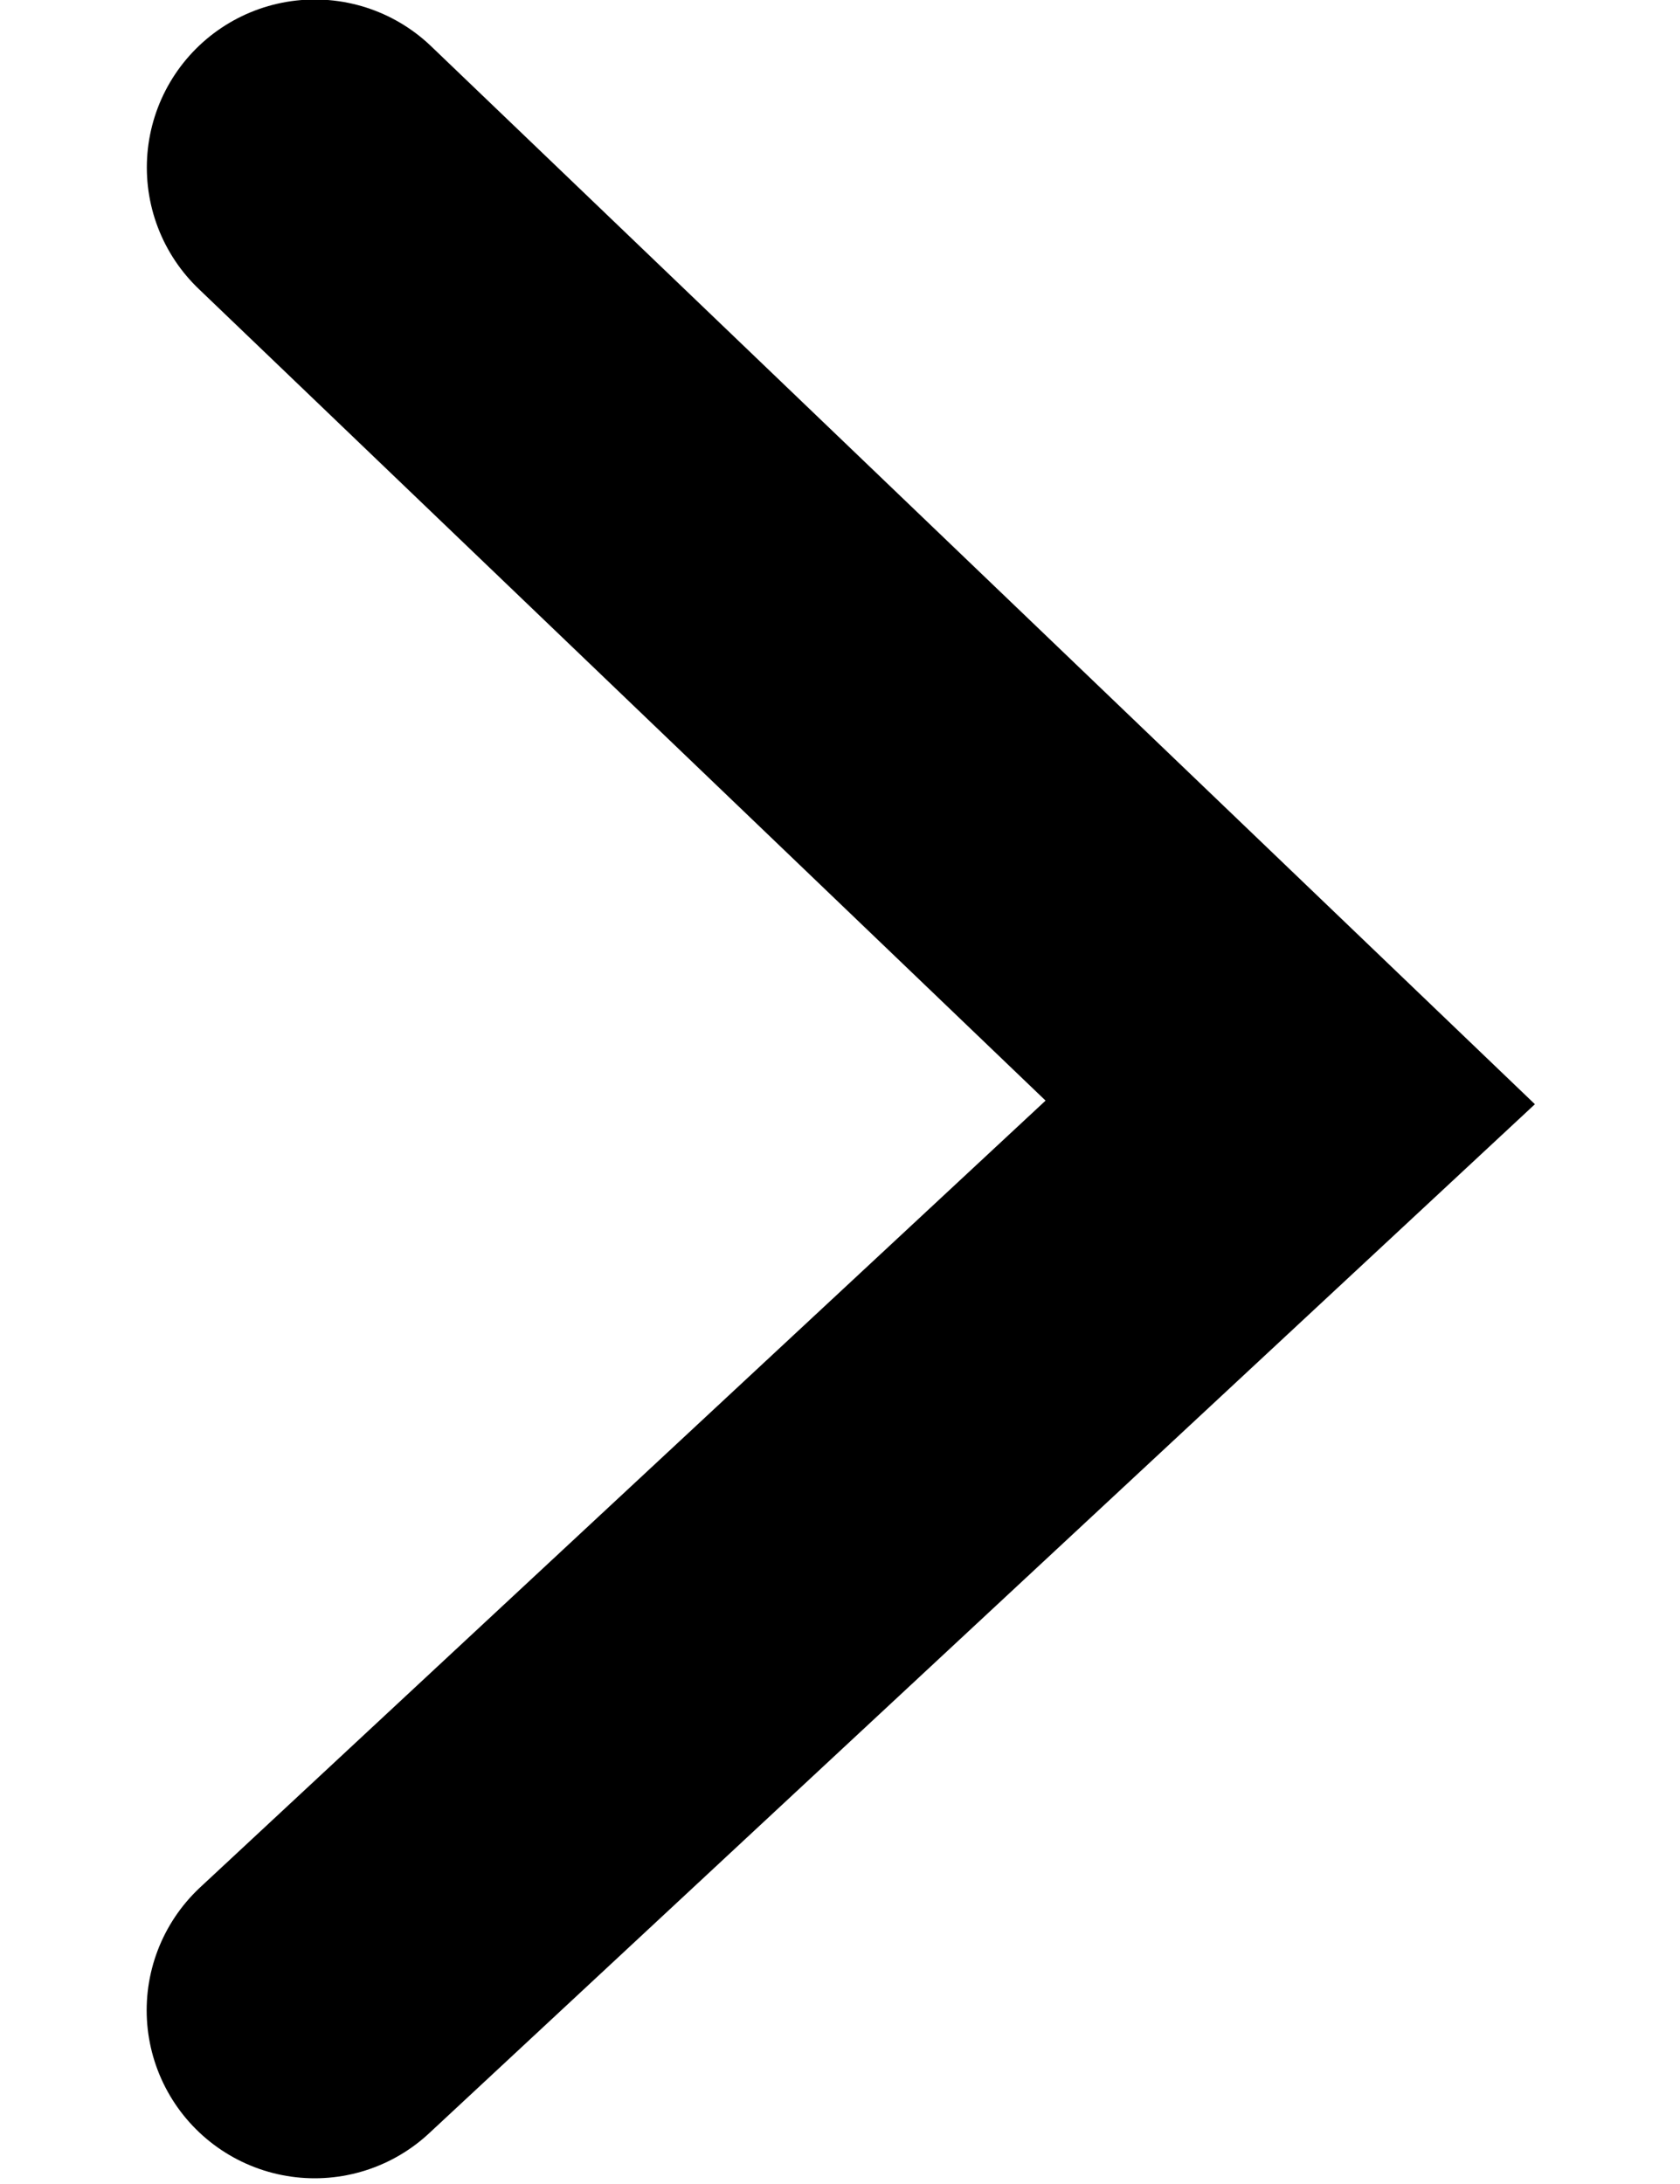 <svg width="10" height="13" fill="none" xmlns="http://www.w3.org/2000/svg"><path d="M1.874.997 7.68 6.562l-5.807 5.404" stroke="#000" style="stroke:#000;stroke-opacity:1" stroke-width="2" stroke-linecap="round"/></svg>